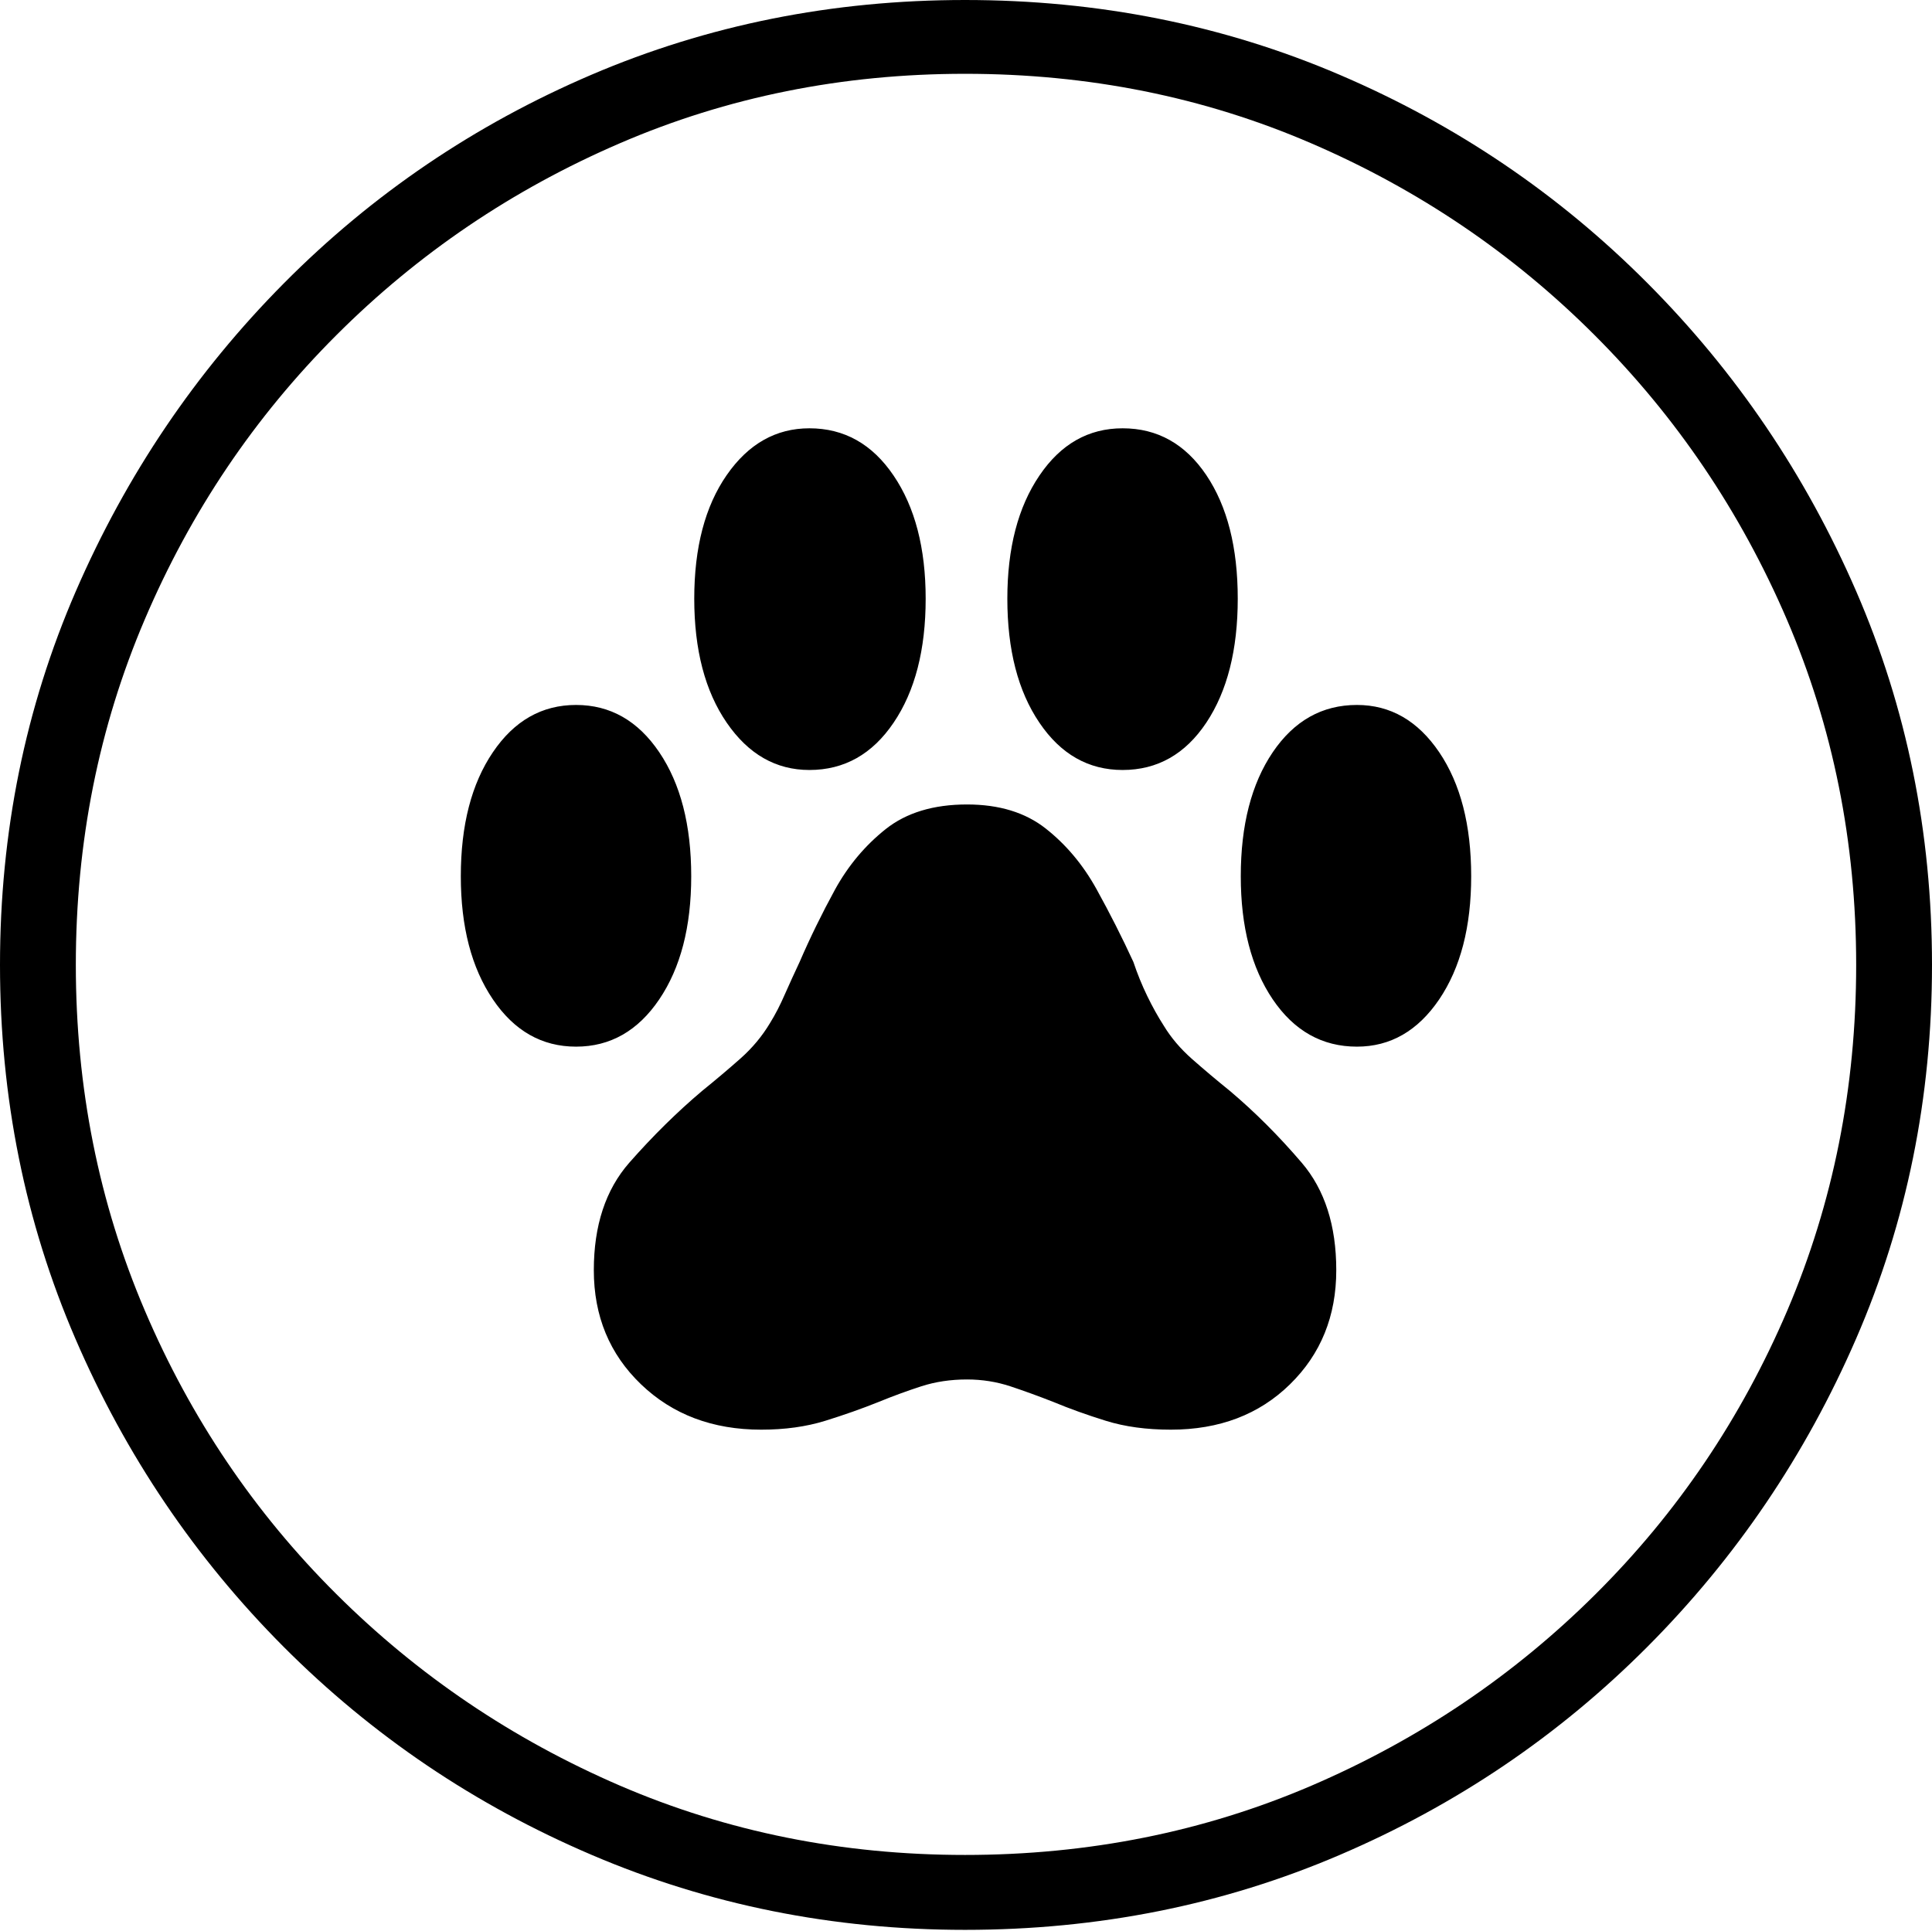 <?xml version="1.0" encoding="UTF-8"?>
<!--Generator: Apple Native CoreSVG 175-->
<!DOCTYPE svg
PUBLIC "-//W3C//DTD SVG 1.1//EN"
       "http://www.w3.org/Graphics/SVG/1.1/DTD/svg11.dtd">
<svg version="1.1" xmlns="http://www.w3.org/2000/svg" xmlns:xlink="http://www.w3.org/1999/xlink" width="19.16" height="19.15">
 <g>
  <rect height="19.15" opacity="0" width="19.16" x="0" y="0"/>
  <path d="M9.57 19.141Q11.553 19.141 13.286 18.398Q15.02 17.656 16.338 16.333Q17.656 15.01 18.408 13.276Q19.16 11.543 19.16 9.57Q19.16 7.598 18.408 5.864Q17.656 4.131 16.338 2.808Q15.02 1.484 13.286 0.742Q11.553 0 9.57 0Q7.598 0 5.864 0.742Q4.131 1.484 2.817 2.808Q1.504 4.131 0.752 5.864Q0 7.598 0 9.57Q0 11.543 0.747 13.276Q1.494 15.01 2.812 16.333Q4.131 17.656 5.869 18.398Q7.607 19.141 9.57 19.141ZM9.57 18.398Q7.744 18.398 6.147 17.71Q4.551 17.021 3.335 15.81Q2.119 14.6 1.436 12.998Q0.752 11.396 0.752 9.57Q0.752 7.744 1.436 6.143Q2.119 4.541 3.335 3.325Q4.551 2.109 6.147 1.421Q7.744 0.732 9.57 0.732Q11.406 0.732 13.003 1.421Q14.6 2.109 15.815 3.325Q17.031 4.541 17.72 6.143Q18.408 7.744 18.408 9.57Q18.408 11.396 17.725 12.998Q17.041 14.6 15.825 15.81Q14.609 17.021 13.008 17.71Q11.406 18.398 9.57 18.398ZM4.57 8.691Q4.57 9.443 4.888 9.912Q5.205 10.381 5.713 10.381Q6.221 10.381 6.538 9.912Q6.855 9.443 6.855 8.691Q6.855 7.93 6.538 7.461Q6.221 6.992 5.713 6.992Q5.205 6.992 4.888 7.461Q4.57 7.93 4.57 8.691ZM6.885 5.938Q6.885 6.699 7.207 7.168Q7.529 7.637 8.027 7.637Q8.545 7.637 8.862 7.168Q9.18 6.699 9.18 5.938Q9.18 5.186 8.862 4.717Q8.545 4.248 8.027 4.248Q7.529 4.248 7.207 4.712Q6.885 5.176 6.885 5.938ZM9.99 5.938Q9.99 6.699 10.308 7.168Q10.625 7.637 11.133 7.637Q11.65 7.637 11.963 7.168Q12.275 6.699 12.275 5.938Q12.275 5.176 11.963 4.712Q11.65 4.248 11.133 4.248Q10.625 4.248 10.308 4.717Q9.99 5.186 9.99 5.938ZM12.305 8.691Q12.305 9.443 12.622 9.912Q12.94 10.381 13.457 10.381Q13.955 10.381 14.273 9.912Q14.59 9.443 14.59 8.691Q14.59 7.93 14.273 7.461Q13.955 6.992 13.457 6.992Q12.94 6.992 12.622 7.461Q12.305 7.93 12.305 8.691ZM5.889 12.598Q5.889 13.281 6.357 13.73Q6.826 14.18 7.549 14.18Q7.9 14.18 8.184 14.092Q8.467 14.004 8.711 13.906Q8.926 13.818 9.136 13.75Q9.346 13.682 9.59 13.682Q9.814 13.682 10.02 13.75Q10.225 13.818 10.449 13.906Q10.684 14.004 10.967 14.092Q11.25 14.18 11.611 14.18Q12.334 14.18 12.793 13.73Q13.252 13.281 13.252 12.598Q13.252 11.934 12.91 11.533Q12.568 11.133 12.197 10.82Q11.992 10.654 11.821 10.503Q11.65 10.352 11.543 10.176Q11.455 10.039 11.377 9.878Q11.299 9.717 11.24 9.541Q11.074 9.18 10.874 8.818Q10.674 8.457 10.371 8.218Q10.068 7.979 9.59 7.979Q9.092 7.979 8.784 8.223Q8.477 8.467 8.281 8.823Q8.086 9.18 7.93 9.541Q7.852 9.707 7.783 9.863Q7.715 10.02 7.637 10.146Q7.52 10.342 7.344 10.498Q7.168 10.654 6.963 10.82Q6.592 11.133 6.24 11.533Q5.889 11.934 5.889 12.598Z" fill="#000000"/>
 </g>
</svg>
